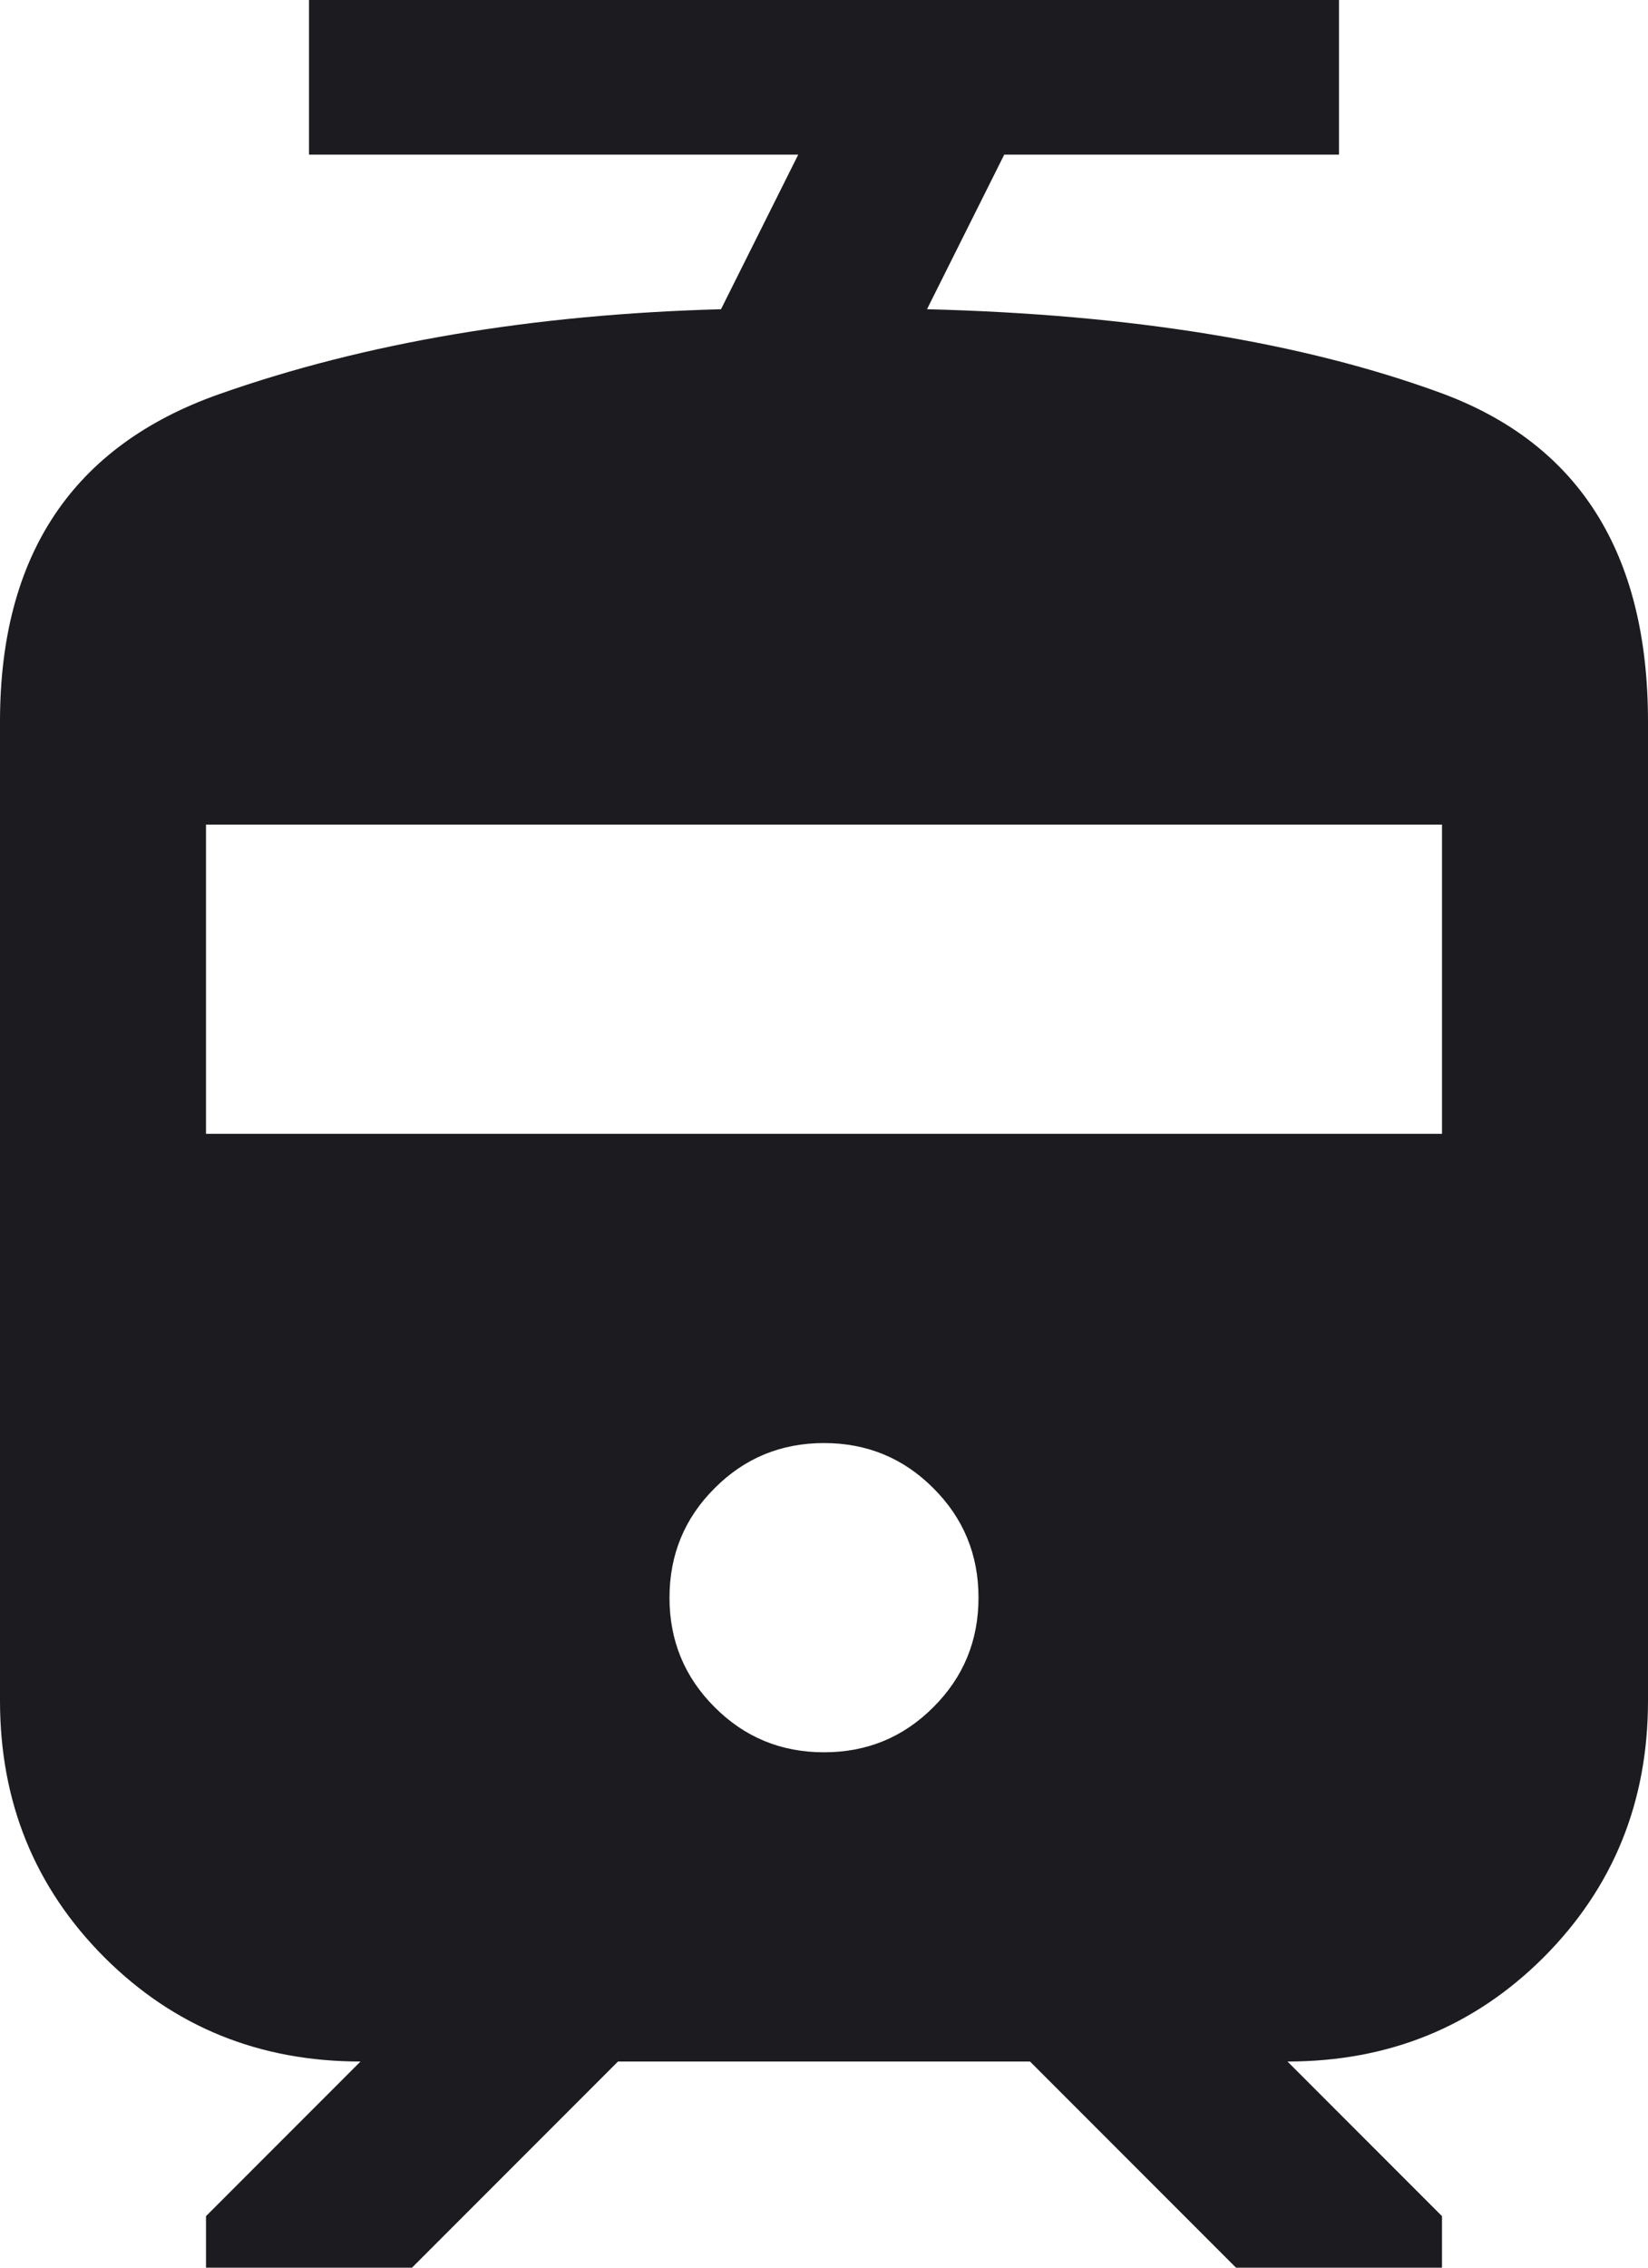 <svg width="16" height="22" viewBox="0 0 16 22" fill="none" xmlns="http://www.w3.org/2000/svg">
<path d="M0 16.5V7C0 5.383 0.708 4.325 2.125 3.825C3.542 3.325 5.167 3.05 7 3L7.75 1.5H3V0H13V1.5H9.75L9 3C10.983 3.05 12.646 3.321 13.988 3.812C15.329 4.304 16 5.367 16 7V16.5C16 17.483 15.662 18.312 14.988 18.988C14.312 19.663 13.483 20 12.5 20L14 21.5V22H12L10 20H6L4 22H2V21.5L3.5 20C2.517 20 1.688 19.663 1.012 18.988C0.338 18.312 0 17.483 0 16.5ZM8 17C8.417 17 8.771 16.854 9.062 16.562C9.354 16.271 9.5 15.917 9.5 15.5C9.5 15.083 9.354 14.729 9.062 14.438C8.771 14.146 8.417 14 8 14C7.583 14 7.229 14.146 6.938 14.438C6.646 14.729 6.5 15.083 6.5 15.5C6.5 15.917 6.646 16.271 6.938 16.562C7.229 16.854 7.583 17 8 17ZM2 11H14V8H2V11Z" fill="#1C1B1F"/>
</svg>